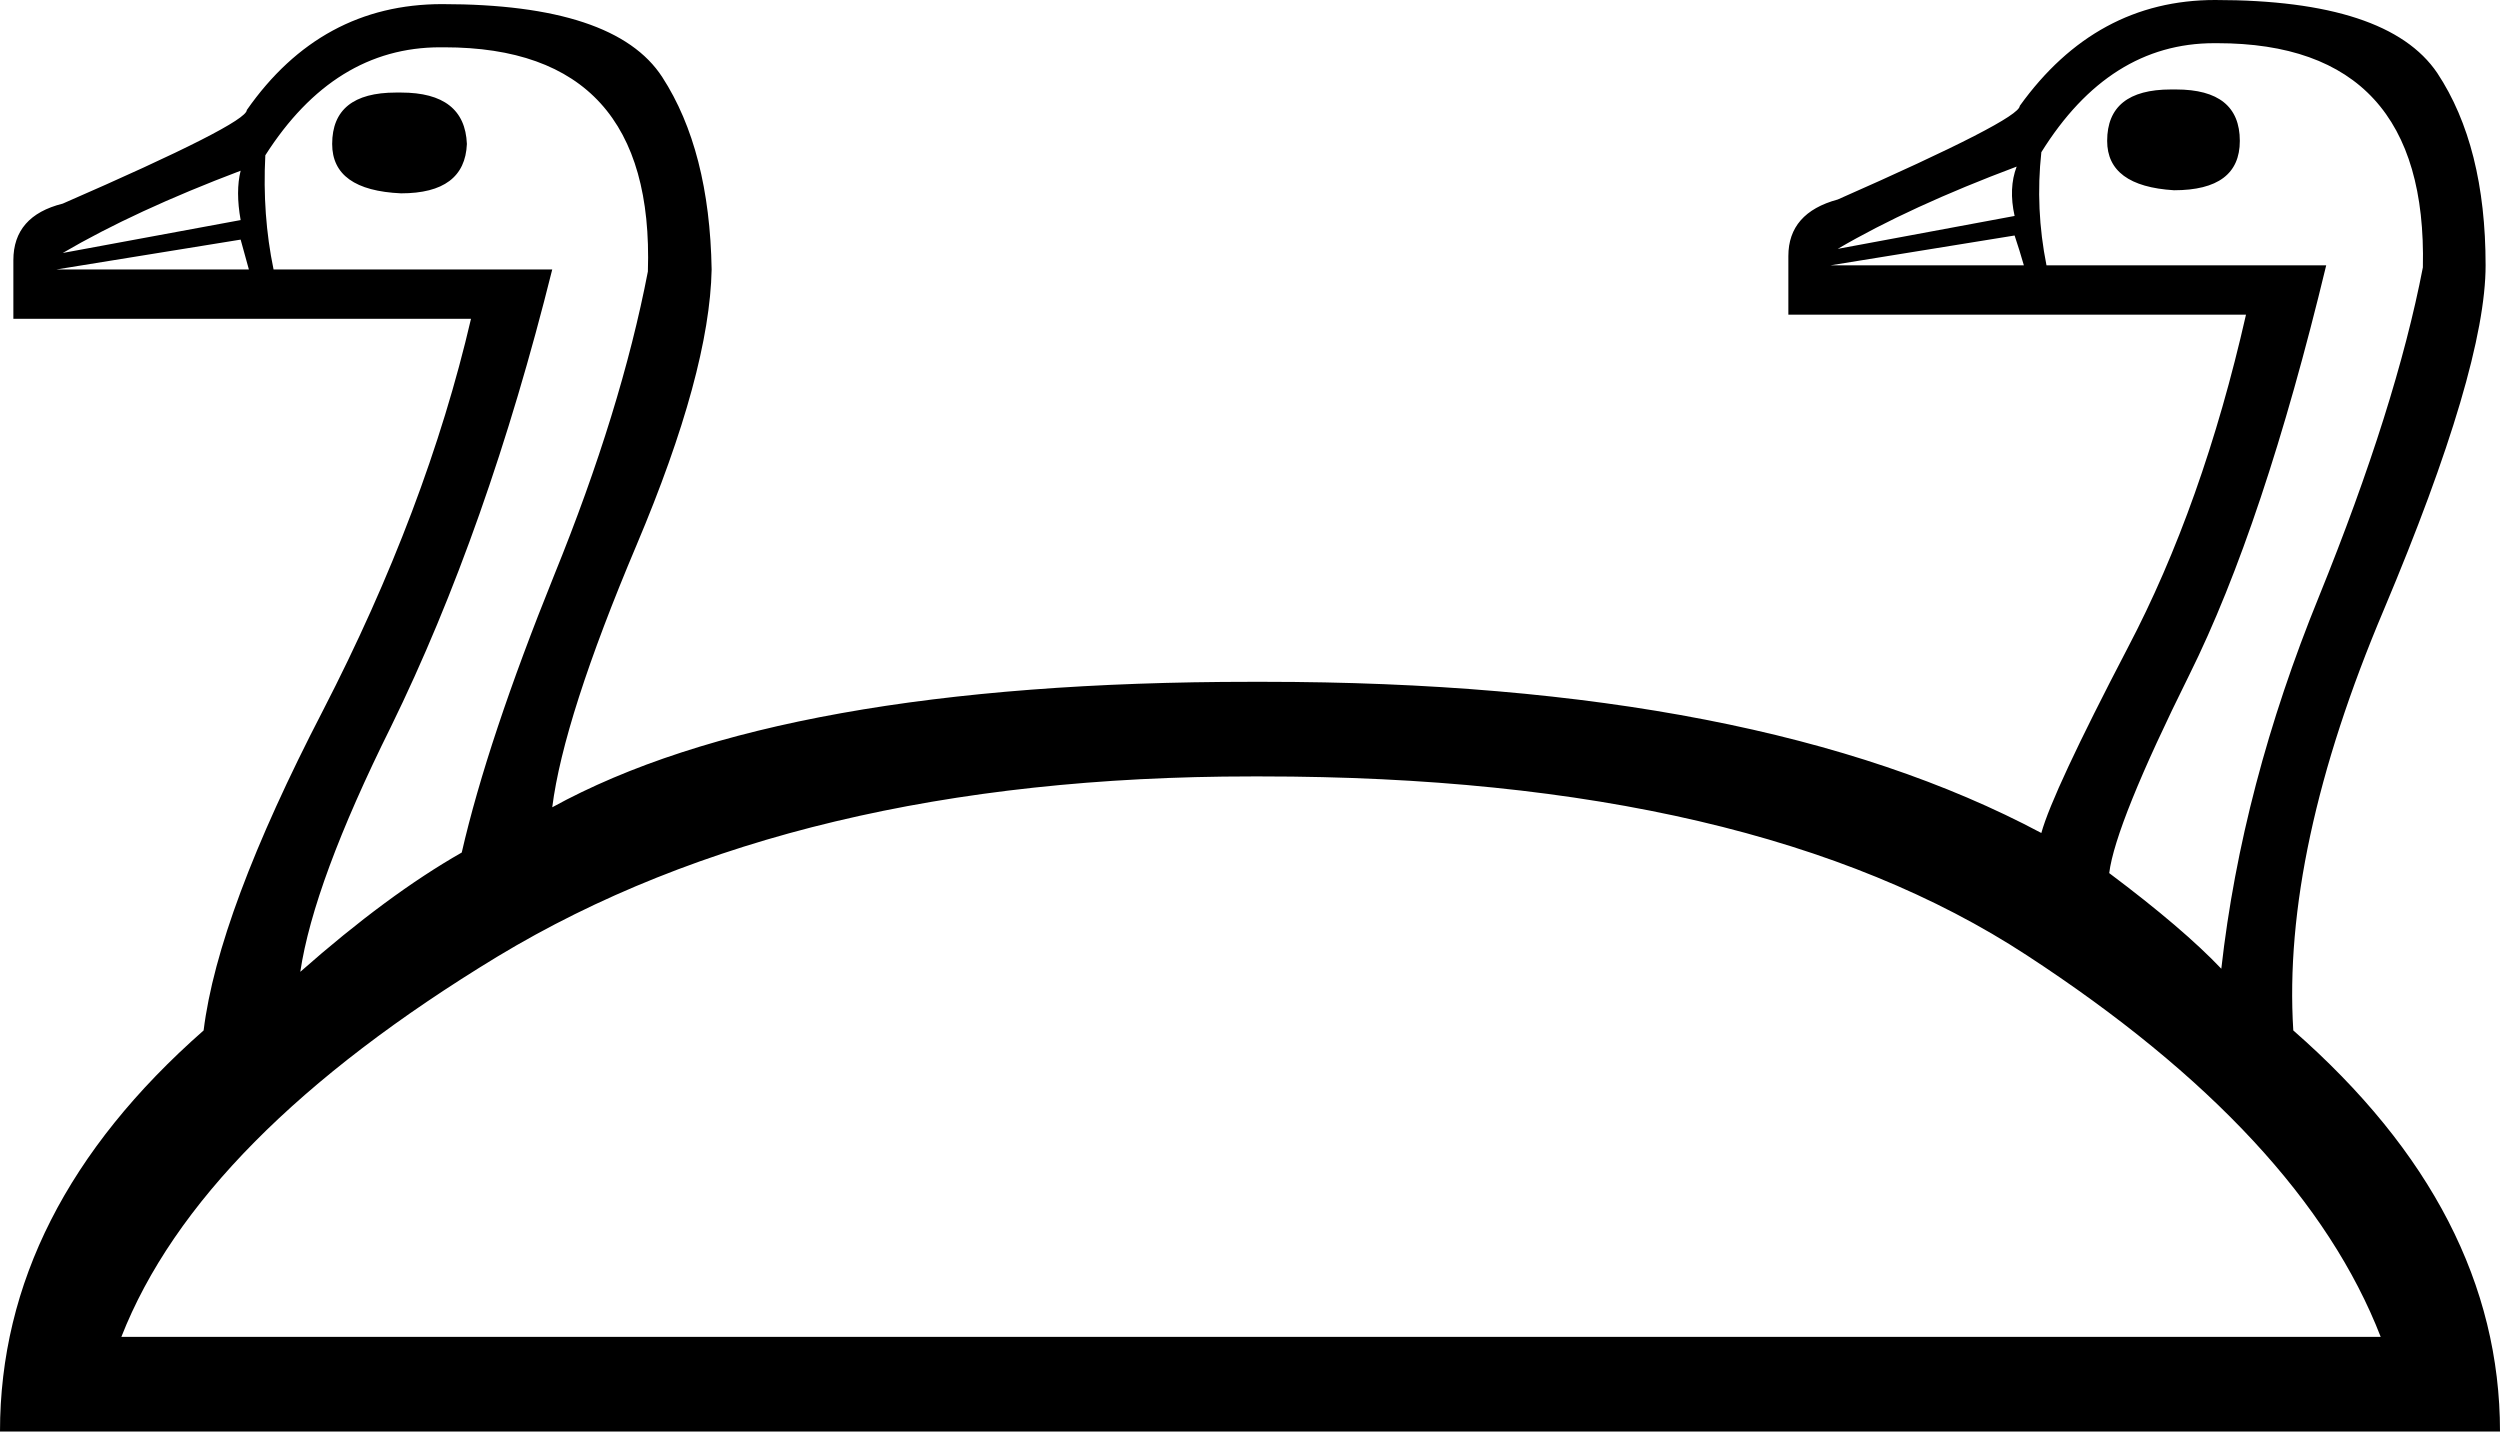 <?xml version='1.0' encoding ='UTF-8' standalone='no'?>
<svg width='24.31' height='13.92' xmlns='http://www.w3.org/2000/svg' xmlns:xlink='http://www.w3.org/1999/xlink'  version='1.1' >
<path style='fill:black; stroke:none' d=' M 21.11 0.87  Q 20.49 0.87 20.49 1.37  Q 20.49 1.81 21.14 1.85  Q 21.78 1.85 21.78 1.37  Q 21.78 0.87 21.16 0.87  Q 21.13 0.87 21.11 0.87  Z  M 3.85 0.9  Q 3.23 0.9 3.23 1.4  Q 3.23 1.85 3.9 1.88  Q 4.52 1.88 4.54 1.4  Q 4.52 0.9 3.9 0.9  Q 3.87 0.9 3.85 0.9  Z  M 19.61 1.62  Q 19.53 1.83 19.59 2.1  L 17.87 2.42  Q 18.57 2.01 19.61 1.62  Z  M 2.34 1.66  Q 2.29 1.86 2.34 2.14  L 0.61 2.46  Q 1.31 2.05 2.34 1.66  Z  M 19.59 2.29  Q 19.64 2.44 19.68 2.58  L 17.8 2.58  L 19.59 2.29  Z  M 2.34 2.33  Q 2.38 2.47 2.42 2.62  L 0.55 2.62  L 2.34 2.33  Z  M 21.56 0.42  Q 23.61 0.42 23.56 2.6  Q 23.3 3.95 22.55 5.8  Q 21.8 7.64 21.6 9.42  Q 21.23 9.03 20.51 8.49  Q 20.57 8.01 21.29 6.56  Q 22.01 5.11 22.62 2.58  L 19.9 2.58  Q 19.79 2.03 19.85 1.48  Q 20.51 0.42 21.53 0.42  Q 21.54 0.42 21.56 0.42  Z  M 4.32 0.46  Q 6.37 0.46 6.3 2.64  Q 6.04 3.99 5.39 5.59  Q 4.74 7.2 4.49 8.29  Q 3.77 8.7 2.92 9.45  Q 3.05 8.58 3.8 7.07  Q 4.74 5.15 5.37 2.62  L 2.66 2.62  Q 2.55 2.09 2.58 1.51  Q 3.25 0.46 4.28 0.46  Q 4.3 0.46 4.32 0.46  Z  M 12.27 7.55  Q 17.05 7.55 19.71 9.29  Q 22.39 11.04 23.15 13  L 1.18 13  Q 1.94 11.06 4.84 9.3  Q 7.74 7.55 12.17 7.55  Q 12.22 7.55 12.27 7.55  Z  M 21.54 0  Q 20.38 0 19.64 1.03  Q 19.64 1.16 17.87 1.94  Q 17.39 2.07 17.39 2.49  L 17.39 3.06  L 21.84 3.06  Q 21.42 4.91 20.69 6.3  Q 19.96 7.7 19.85 8.1  Q 17.09 6.63 12.29 6.63  Q 12.23 6.63 12.17 6.63  Q 7.59 6.63 5.37 7.85  Q 5.48 6.98 6.19 5.3  Q 6.9 3.62 6.92 2.62  Q 6.9 1.46 6.44 0.75  Q 5.98 0.04 4.3 0.04  Q 3.12 0.04 2.4 1.07  Q 2.4 1.2 0.61 1.98  Q 0.13 2.1 0.13 2.53  L 0.13 3.1  L 4.58 3.1  Q 4.15 4.95 3.14 6.91  Q 2.12 8.88 1.98 10.02  Q 0 11.76 0 13.92  L 24.31 13.92  Q 24.31 11.78 22.3 10.02  Q 22.19 8.27 23.18 5.93  Q 24.17 3.58 24.17 2.58  Q 24.17 1.42 23.7 0.71  Q 23.22 0 21.54 0  Z '/></svg>
